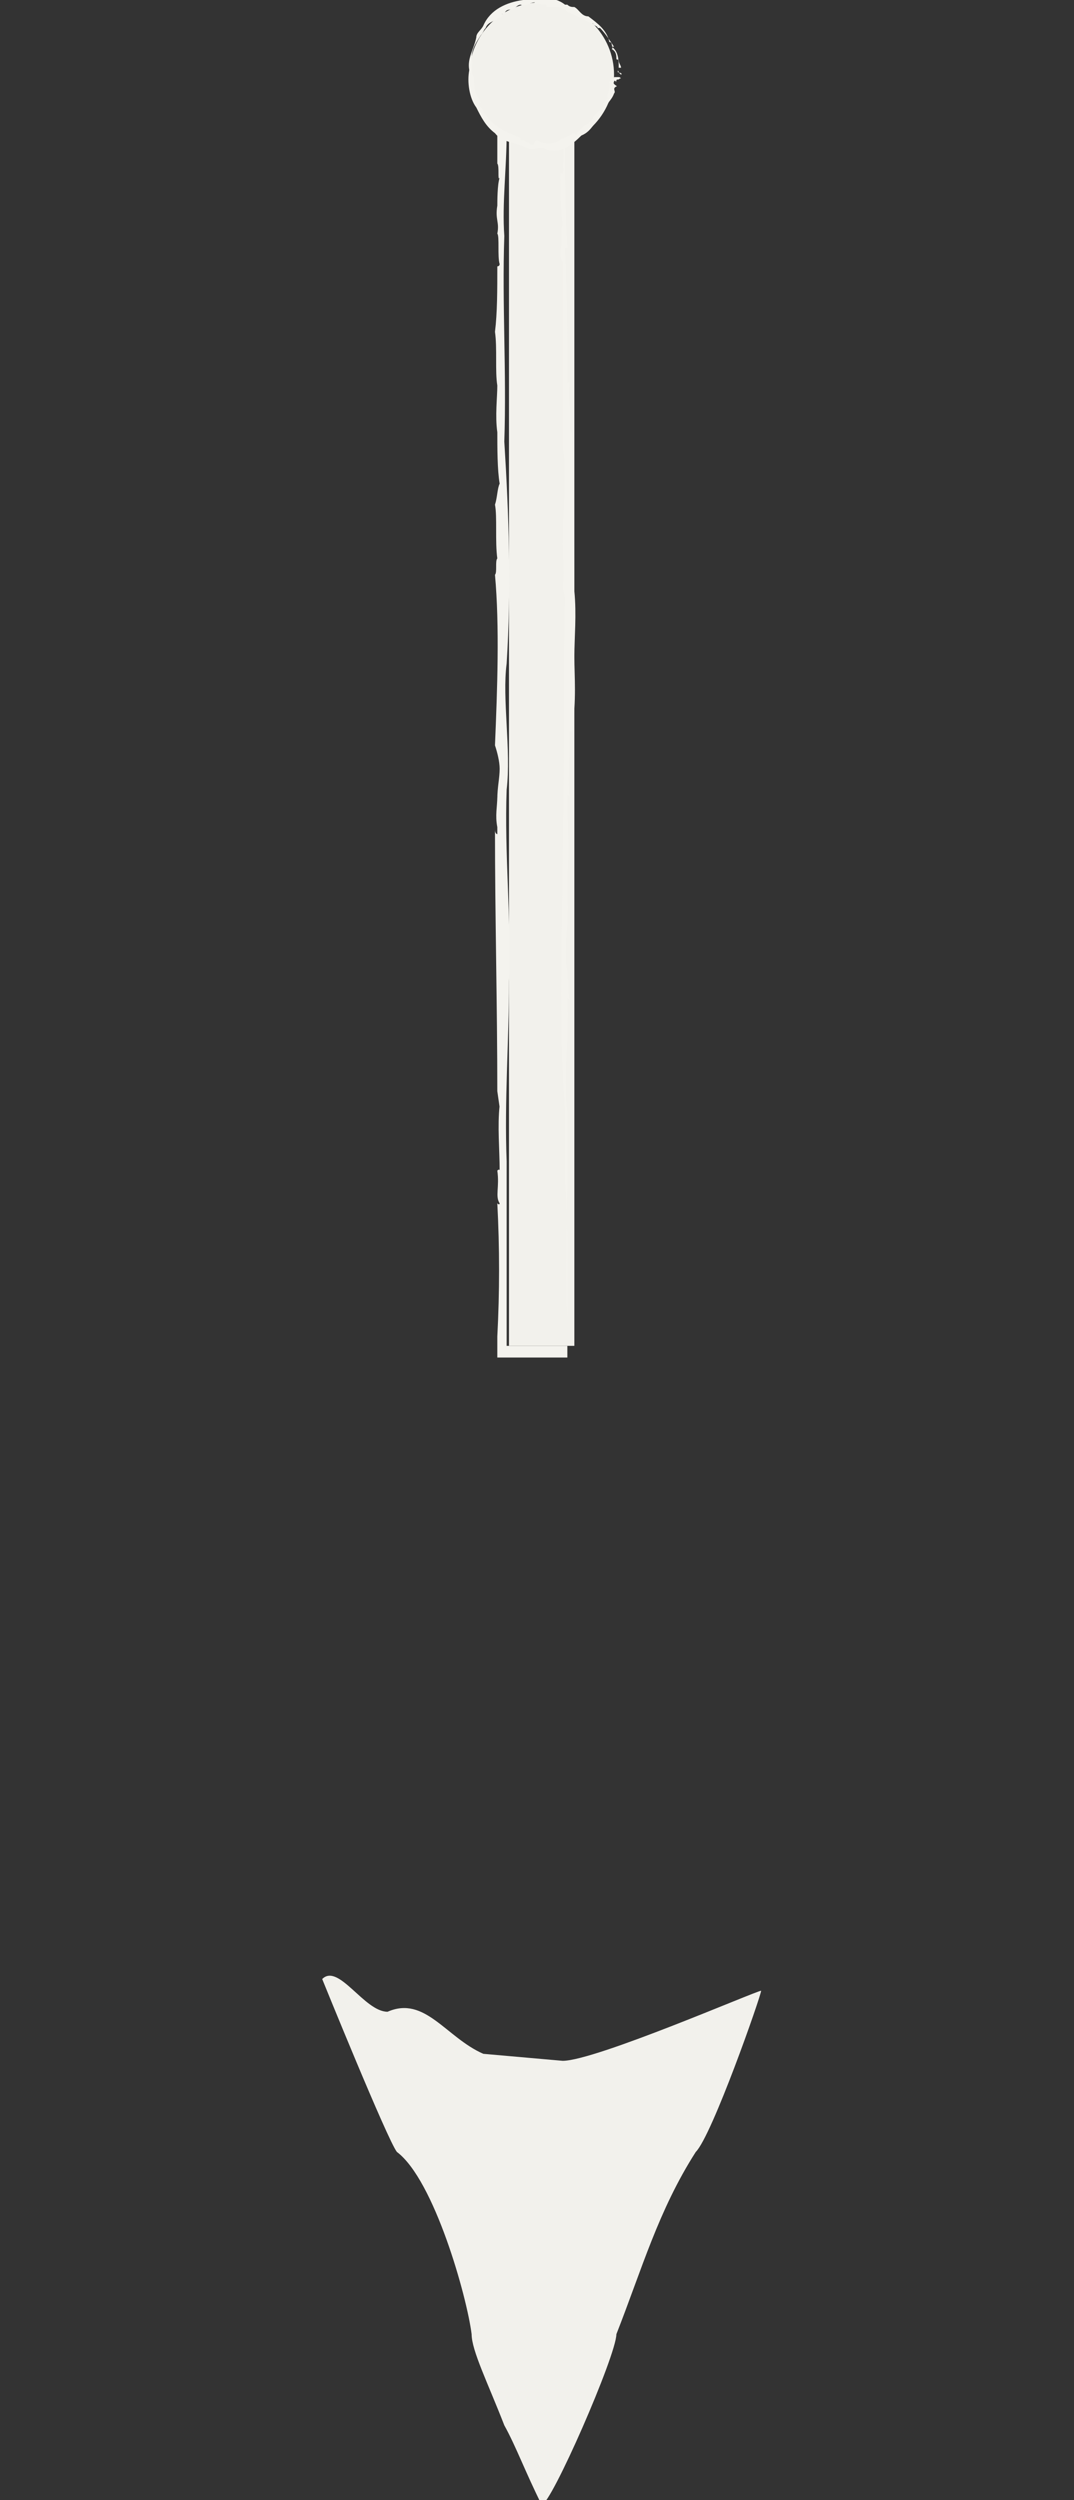 <?xml version="1.0" standalone="no"?><!DOCTYPE svg PUBLIC "-//W3C//DTD SVG 1.1//EN" "http://www.w3.org/Graphics/SVG/1.1/DTD/svg11.dtd"><svg width="100%" height="100%" viewBox="0 0 46 107" version="1.1" xmlns="http://www.w3.org/2000/svg" xmlns:xlink="http://www.w3.org/1999/xlink" xml:space="preserve" style="fill-rule:evenodd;clip-rule:evenodd;stroke-linejoin:round;stroke-miterlimit:1.414;"><rect x="0" y="0" width="46" height="107" fill="#333333" stroke="none"/><path d="M24.1,88.2c1.4,0 8.3,-3 8.5,-3c0,0.2 -2.1,6.2 -2.8,6.9c-1.6,2.5 -2.3,5 -3.4,7.8c0,0.9 -2.8,7.3 -3.2,7.3c-0.7,-1.4 -1.1,-2.5 -1.6,-3.4c-0.7,-1.8 -1.4,-3.2 -1.4,-3.9c-0.2,-1.6 -1.6,-6.6 -3.2,-7.8c-0.4,-0.5 -3.2,-7.4 -3.2,-7.4c0.7,-0.7 1.8,1.4 2.8,1.4c1.6,-0.7 2.5,1.1 4.1,1.8" style="fill:#f2f1ec;fill-rule:nonzero;"/><g><rect x="21.8" y="4.1" width="2.8" height="53.5" style="fill:#f2f1ec;"/><g><path d="M24.2,4.1l0.1,0.2l-0.1,-0.2Z" style="fill:#f4f3ee;fill-rule:nonzero;"/><path d="M24.3,5c0.1,0 0.1,0 0,0l-0.1,-0.6c-0.1,0.3 0.2,0.4 0.1,0.6Z" style="fill:#f4f3ee;fill-rule:nonzero;"/><path d="M24.3,5.1c0,0.2 0,0.3 0.1,0.3c-0.1,7.10543e-15 0,-0.3 -0.1,-0.3Z" style="fill:#f4f3ee;fill-rule:nonzero;"/><path d="M24.6,28.1c0,-0.8 0.1,-1.8 0,-2.8l0,0.1c0,-2.4 -0.1,-4.6 -0.1,-6.9l0,0.1c0,-0.1 -0.1,-0.2 -0.1,-0.4l0,0.1c0.1,-0.5 -0.1,-1.5 0,-1.8c0,-0.1 0,-0.2 -0.1,-0.1c0,-1.8 0,-3.8 -0.1,-5.7c0,-0.1 0,-0.1 0.1,-0.1c-0.1,-1.6 -0.1,-3.3 -0.1,-4.9c0,-0.1 0,0.2 -0.1,0c0,0.5 0.1,1 0,1.4l0,-0.1c0,0.3 0.1,0.1 0,0.4c0,0.1 0,0 -0.1,0c0,0.7 0,1.5 0.1,2.2c-0.1,0.2 0,0.8 -0.1,1.1c0,0.2 0,0.4 0.1,0.5c0,2.6 0,5.2 0,7.9c0.2,1.2 0,2.7 0,4.2c0,0.5 0.1,1.2 0,1.8l0.1,0.5c-0.1,3.5 0,7 -0.1,10.5c0,4 -0.2,7.5 0.1,11.4l0,-0.1c0,1.1 0,2.1 0,3.2c0.1,1.2 0.1,2.4 0.1,3.5l0,3.5l-2.6,0c0,-2.5 0,-5.3 0,-7.9c-0.1,-2.6 0.1,-5.1 0.1,-7.7c0.1,-2.7 -0.2,-5.5 -0.1,-8.2c0.2,-1.7 -0.2,-3.9 0,-5.4c0.2,-3.2 0.1,-6.3 -0.1,-9.5c0.1,-3 -0.1,-5.9 0,-8.8c-0.1,-1.4 0.1,-2.9 0.1,-4.4l0,0.1c0.1,-0.5 -0.2,-1.3 0,-1.5l0,0.1l0,-0.1c0.2,0 0.5,-0.2 0.7,-0.1c0.3,0 0,0 0.3,0.1c0.1,0 0,-0.1 0.2,-0.1c0,0.2 0.9,0 0.9,0.2c-0.2,0 0.3,0.1 -0.1,0.1c0.1,0 0.7,0 0.7,-0.1c0,-0.1 0.3,-0.2 -0.1,-0.2l-0.1,0.1c-0.1,-0.1 -0.1,0 -0.1,-0.1c-0.5,0 -0.5,-0.1 -0.9,-0.1c-0.2,0.1 -0.5,0 -0.7,0l-0.1,0c-0.1,-0.1 -0.5,0.2 -0.4,0c-0.2,0 -0.4,0 -0.7,0c0,0.9 0,1.9 0,2.9c0.1,0.1 0,0.8 0.1,0.6c-0.1,0.3 -0.1,1 -0.1,1.3l0,-0.1c-0.1,0.6 0.1,0.7 0,1.2c0.1,0.1 0,1 0.1,1.3c0,0.1 -0.1,0.1 -0.1,0.1c0,1 0,2 -0.1,2.8c0.1,0.7 0,1.7 0.1,2.3c0,0.5 -0.1,1.3 0,2l0,-0.1c0,0.8 0,1.7 0.1,2.3c-0.1,0.2 -0.1,0.6 -0.2,0.9c0.1,0.5 0,1.6 0.1,2.3c-0.1,0.1 0,0.6 -0.1,0.7c0.2,2.2 0.1,4.9 0,7.3c0.1,0.3 0.2,0.7 0.2,1c0,0.4 -0.1,0.8 -0.1,1.3l0,-0.1c0,0.4 -0.1,0.8 0,1.3l0,0.3c0,0 -0.1,0 -0.1,-0.2c0,3.7 0.1,7.5 0.1,11.3l0,-0.1l0.1,0.7l0,-0.1c-0.1,0.9 0,1.9 0,2.8c0,0 0,-0.1 -0.1,0c0.1,0.7 -0.1,1.1 0.1,1.4c0,0 0,0.1 -0.1,0c0.1,1.9 0.1,3.8 0,5.7l0,0.9c1.2,0 1.8,0 3,0l0,-0.8l0,-0.7c-0.1,-2.1 0,-4.4 0,-6.6c0,-0.9 0,-1.5 0,-2.4c-0.2,-1.5 0.1,-3.2 0,-4.9l0.1,0.1c-0.1,-0.2 0,-1 -0.1,-0.9l0,-0.3c-0.2,-1.1 0.1,-2 0,-3.3l0,0.1c0,-0.4 0,-0.8 0,-1l0,0.1c0.1,-1.1 0,-2.4 0,-3.5l0.1,0.1c-0.1,-0.6 0,-1.6 0,-2.4l0,-0.4l0.1,0c0.2,-1.4 0.1,-2.3 0.1,-3.2Z" style="fill:#f4f3ee;fill-rule:nonzero;"/></g></g><g><circle cx="23.2" cy="3.2" r="3.1" style="fill:#f2f1ec;"/><g><path d="M26.5,3.1c-0.1,0 -0.1,0 0,0l0.1,0.1c0.1,-0.1 -0.2,-0.1 -0.1,-0.1Z" style="fill:#f4f3ee;fill-rule:nonzero;"/><path d="M26.5,3.1c0,-0.1 -0.1,-0.1 0,0c0,-0.1 -0.1,0 0,0Z" style="fill:#f4f3ee;fill-rule:nonzero;"/><path d="M23.9,0.3c0.1,0 0.3,0.1 0.4,0.2c0.4,0.2 0.7,0.3 1,0.5l0.1,0c0,0.1 0.2,0.1 0.2,0.2l0.1,0c0.2,0.2 0.4,0.5 0.6,0.8l-0.1,0c0.3,0.2 0.3,0.6 0.3,0.9l0.1,0c0,-0.1 -0.1,-0.2 -0.1,-0.3c0,-0.1 -0.1,0 -0.1,-0.1c0,-0.1 0,-0.3 -0.2,-0.4c0.1,-0.1 0,-0.1 0,-0.2c0,0 0,-0.1 -0.1,-0.1c-0.1,-0.5 -0.5,-0.8 -0.9,-1.1c-0.3,0 -0.4,-0.3 -0.6,-0.4c-0.1,0 -0.2,0 -0.3,-0.1l-0.1,0c-0.5,-0.4 -1.2,-0.3 -1.8,-0.2c-0.7,0.1 -1.4,0.4 -1.7,1.1c-0.1,0.2 -0.3,0.3 -0.3,0.5c-0.1,0.5 -0.4,0.9 -0.3,1.4c-0.1,0.5 0,1.2 0.3,1.6c0.2,0.4 0.4,0.8 0.8,1.1c0.3,0.4 0.9,0.4 1.3,0.6c0.3,0.2 0.7,-0.1 0.9,0.1c0.6,0.2 1.1,-0.2 1.5,-0.6c0.5,-0.2 0.6,-0.7 1,-1.1c0,-0.2 0.3,-0.4 0.4,-0.7c0.1,-0.1 -0.1,-0.2 0.1,-0.3c0.1,0 -0.2,-0.1 -0.1,-0.2c0,-0.1 0.1,0 0.1,0l-0.1,0c0.2,0 0,-0.1 0.2,-0.1c0,0 0.1,-0.1 0.1,0c0,0 0,-0.1 -0.1,-0.1c-0.1,0 -0.2,0 -0.2,0l0.1,0l-0.1,0c0,0.1 -0.1,0.1 -0.2,0.1c0.1,0 0,0.1 0,0.1c-0.1,0 0.1,0.1 0,0.1c0,0.2 0,0.3 -0.1,0.5c0,0 0,0.1 0.1,0.1c-0.1,0 -0.2,0.1 -0.2,0.2c-0.2,0 0.1,0.2 -0.1,0.1c0.1,0.1 -0.1,0.1 0,0.2l-0.1,0c-0.1,0.1 -0.2,0.2 -0.3,0.3c0,0.2 -0.2,0.2 -0.2,0.3c-0.1,0 -0.2,0.1 -0.3,0.2c-0.1,0.1 -0.2,0.2 -0.2,0.3c-0.1,-0.1 -0.1,-0.1 -0.2,-0.1c0,0.1 -0.2,0.1 -0.3,0.2c0,-0.1 -0.1,0.1 -0.1,0c-0.3,0.3 -0.8,0.3 -1.1,0.1c-0.1,0 -0.1,0.2 -0.2,0.2c-0.1,0 -0.1,-0.1 -0.2,-0.1c-0.1,0 -0.1,-0.1 -0.2,-0.1l-0.1,0l0,-0.1c-0.5,-0.2 -1.1,-0.4 -1.5,-1l-0.1,-0.1c0,-0.2 -0.2,-0.2 -0.2,-0.4l0.1,0c-0.1,-0.1 0,-0.2 -0.2,-0.2l0.1,0c-0.2,-0.3 -0.2,-0.6 -0.2,-0.9c-0.2,-0.3 0,-0.5 -0.1,-0.8c0,-0.4 0.2,-0.7 0.4,-1c0.1,-0.1 0.1,-0.2 0.2,-0.3c0.1,-0.3 0.5,-0.3 0.6,-0.5l0,0.1c0,-0.1 0.2,-0.1 0.1,-0.2l0.1,0c0.1,-0.3 0.3,-0.1 0.5,-0.3c0,0 0.1,-0.1 0.2,-0.1c0.2,0.1 0.4,-0.1 0.6,-0.1l0,0.1c0.1,-0.1 0.3,0 0.4,0l0.1,0l0,0.1c0.2,-7.10543e-15 0.3,-7.10543e-15 0.5,-7.10543e-15Z" style="fill:#f4f3ee;fill-rule:nonzero;"/></g></g></svg>